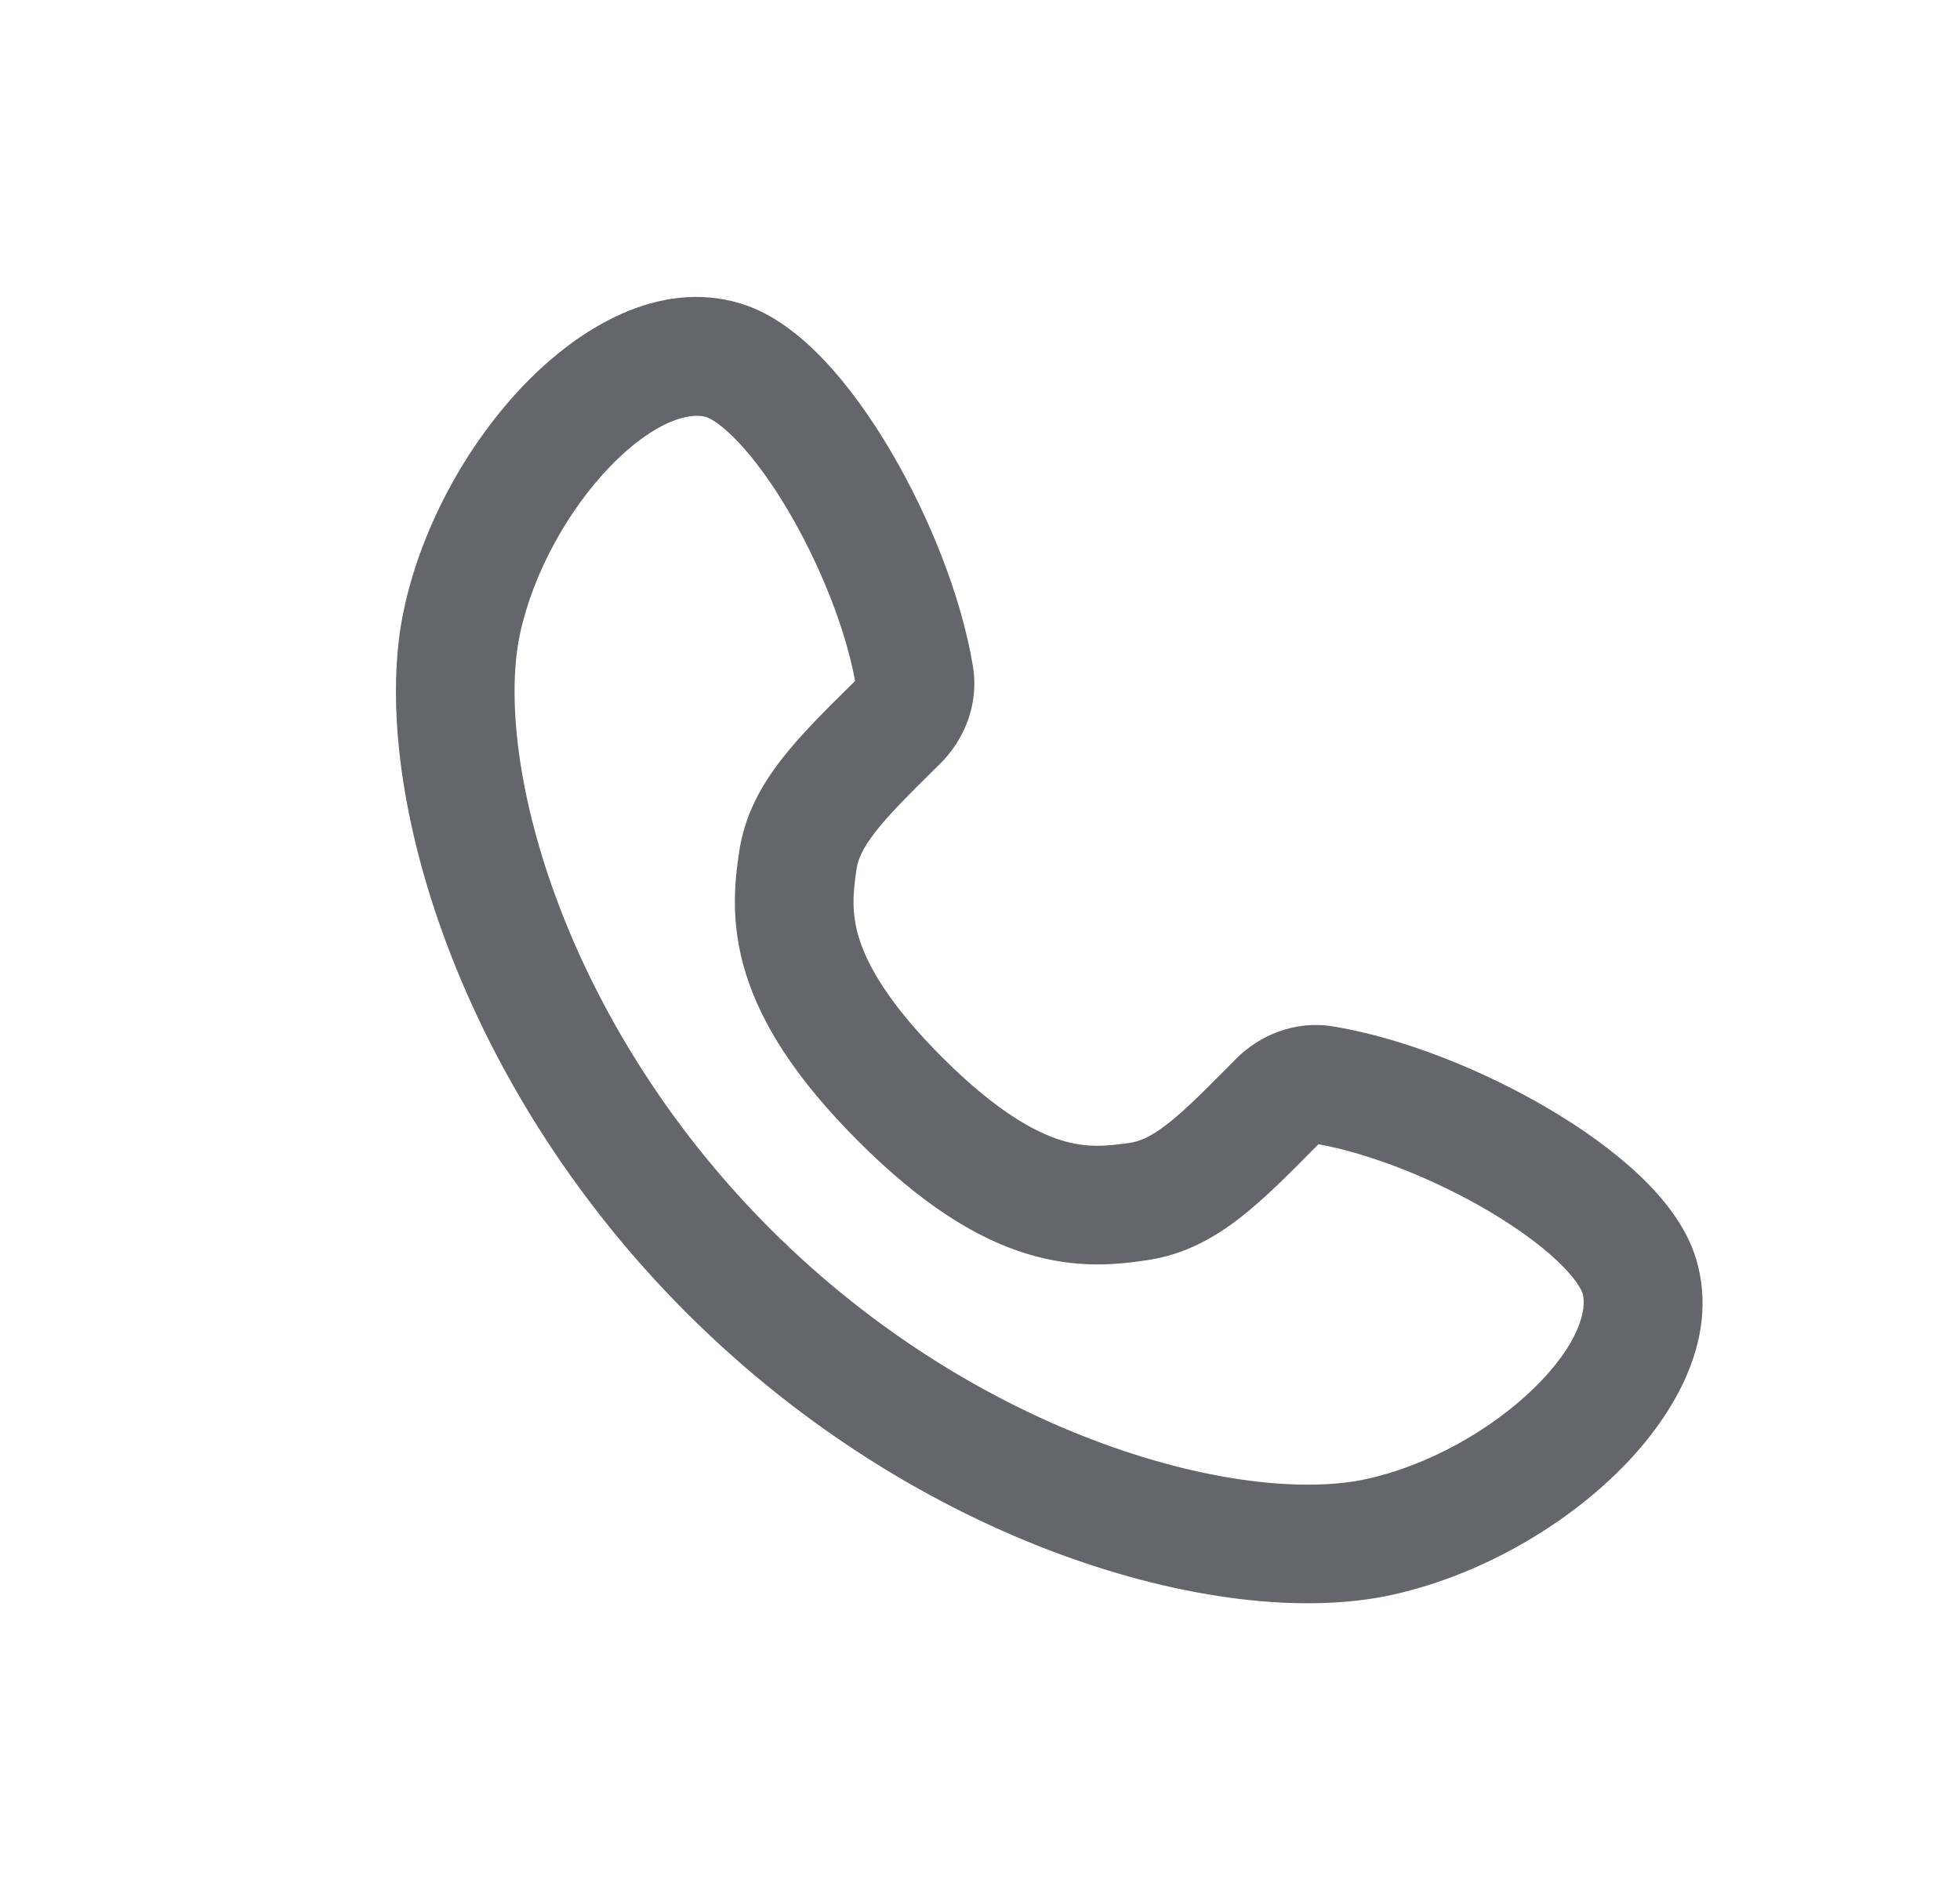 <svg width="33" height="32" viewBox="0 0 33 32" fill="none" xmlns="http://www.w3.org/2000/svg">
<path fill-rule="evenodd" clip-rule="evenodd" d="M17.874 26.184C15.783 25.417 13.535 24.086 11.558 22.108C9.58 20.131 8.249 17.883 7.482 15.792C6.724 13.726 6.484 11.721 6.805 10.243C7.114 8.822 7.896 7.437 8.844 6.46C9.735 5.541 11.074 4.696 12.457 5.107C13.022 5.275 13.507 5.675 13.889 6.08C14.288 6.504 14.662 7.029 14.991 7.586C15.643 8.691 16.186 10.041 16.38 11.216C16.488 11.866 16.23 12.465 15.828 12.862L15.766 12.923C15.29 13.394 14.965 13.718 14.736 14.013C14.521 14.29 14.445 14.474 14.421 14.638C14.362 15.039 14.331 15.373 14.465 15.803C14.605 16.251 14.957 16.899 15.862 17.804C16.767 18.709 17.416 19.061 17.863 19.201C18.293 19.335 18.627 19.304 19.028 19.245C19.192 19.221 19.376 19.145 19.653 18.93C19.948 18.701 20.272 18.376 20.743 17.9L20.804 17.838C21.201 17.436 21.8 17.178 22.45 17.286C23.625 17.48 24.976 18.023 26.08 18.675C26.637 19.004 27.162 19.378 27.586 19.777C27.991 20.159 28.391 20.644 28.559 21.209C28.97 22.592 28.125 23.931 27.206 24.822C26.229 25.77 24.844 26.552 23.423 26.861C21.945 27.182 19.941 26.942 17.874 26.184ZM18.562 24.308C20.42 24.99 22.019 25.122 22.999 24.909C24.035 24.684 25.09 24.091 25.816 23.388C26.6 22.627 26.721 22.038 26.645 21.779C26.624 21.711 26.522 21.52 26.216 21.231C25.929 20.96 25.533 20.672 25.065 20.395C24.146 19.853 23.063 19.426 22.198 19.269L22.164 19.304C22.153 19.315 22.141 19.327 22.13 19.338C21.703 19.771 21.289 20.189 20.878 20.509C20.438 20.85 19.938 21.13 19.32 21.221C18.834 21.293 18.137 21.379 17.268 21.108C16.417 20.843 15.5 20.268 14.449 19.217C13.398 18.166 12.823 17.249 12.558 16.398C12.287 15.53 12.373 14.832 12.445 14.346C12.536 13.729 12.816 13.228 13.158 12.788C13.476 12.377 13.895 11.963 14.328 11.536L14.397 11.468C14.24 10.603 13.813 9.52 13.271 8.601C12.994 8.133 12.706 7.737 12.435 7.45C12.146 7.144 11.955 7.042 11.887 7.022C11.628 6.945 11.039 7.066 10.278 7.85C9.575 8.576 8.982 9.631 8.757 10.667C8.544 11.647 8.676 13.246 9.357 15.104C10.03 16.937 11.208 18.934 12.97 20.696C14.732 22.458 16.729 23.636 18.562 24.308Z" fill="#63666A"/>
</svg>
